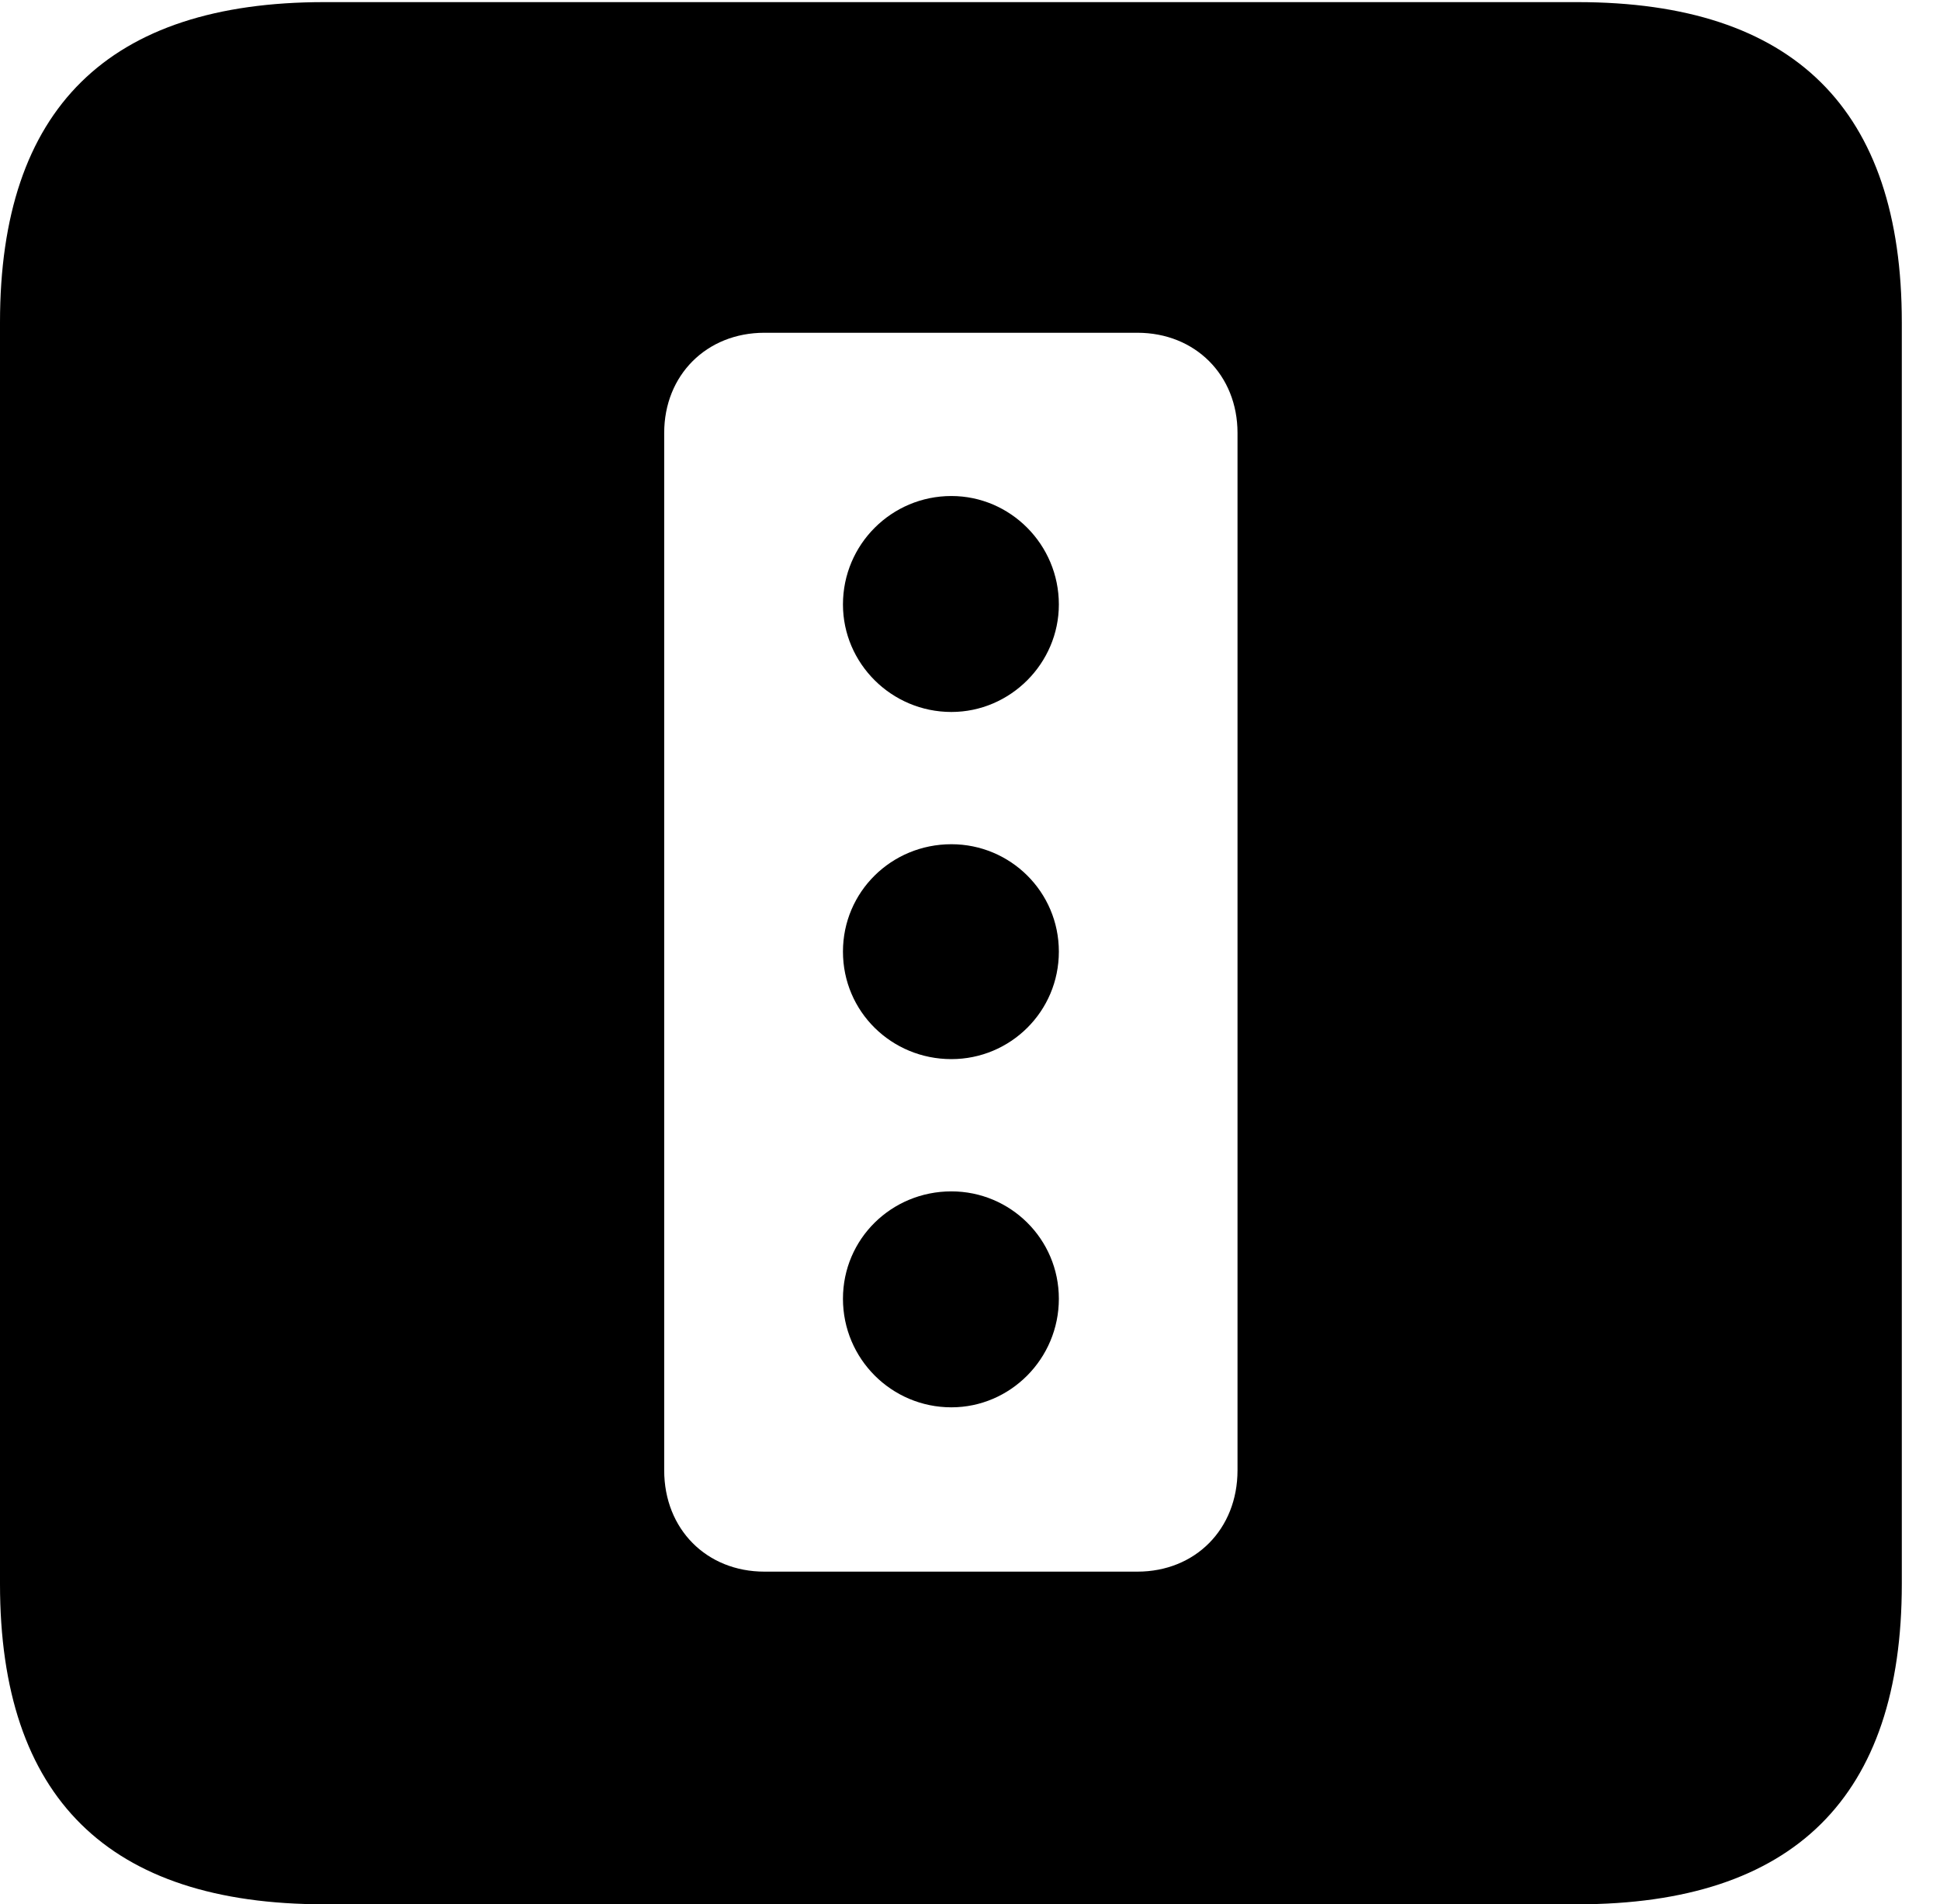 <svg version="1.1" xmlns="http://www.w3.org/2000/svg" xmlns:xlink="http://www.w3.org/1999/xlink" width="18.34" height="17.998" viewBox="0 0 18.34 17.998">
 <g>
  <rect height="17.998" opacity="0" width="18.34" x="0" y="0"/>
  <path d="M17.979 3.047L17.979 14.971C17.979 16.982 16.963 17.998 14.912 17.998L3.066 17.998C1.025 17.998 0 16.992 0 14.971L0 3.047C0 1.025 1.025 0.02 3.066 0.02L14.912 0.02C16.963 0.02 17.979 1.035 17.979 3.047ZM7.227 3.145C6.68 3.145 6.279 3.545 6.279 4.092L6.279 13.896C6.279 14.453 6.68 14.854 7.227 14.854L10.752 14.854C11.299 14.854 11.699 14.453 11.699 13.896L11.699 4.092C11.699 3.545 11.299 3.145 10.752 3.145ZM10.01 12.275C10.01 12.842 9.551 13.301 8.994 13.301C8.428 13.301 7.969 12.842 7.969 12.275C7.969 11.709 8.428 11.26 8.994 11.26C9.551 11.26 10.01 11.709 10.01 12.275ZM10.01 8.994C10.01 9.561 9.551 10.01 8.994 10.01C8.428 10.01 7.969 9.561 7.969 8.994C7.969 8.428 8.428 7.979 8.994 7.979C9.551 7.979 10.01 8.428 10.01 8.994ZM10.01 5.713C10.01 6.27 9.551 6.729 8.994 6.729C8.428 6.729 7.969 6.27 7.969 5.713C7.969 5.146 8.428 4.688 8.994 4.688C9.551 4.688 10.01 5.146 10.01 5.713Z" fill="currentColor"/>
 </g>
</svg>
